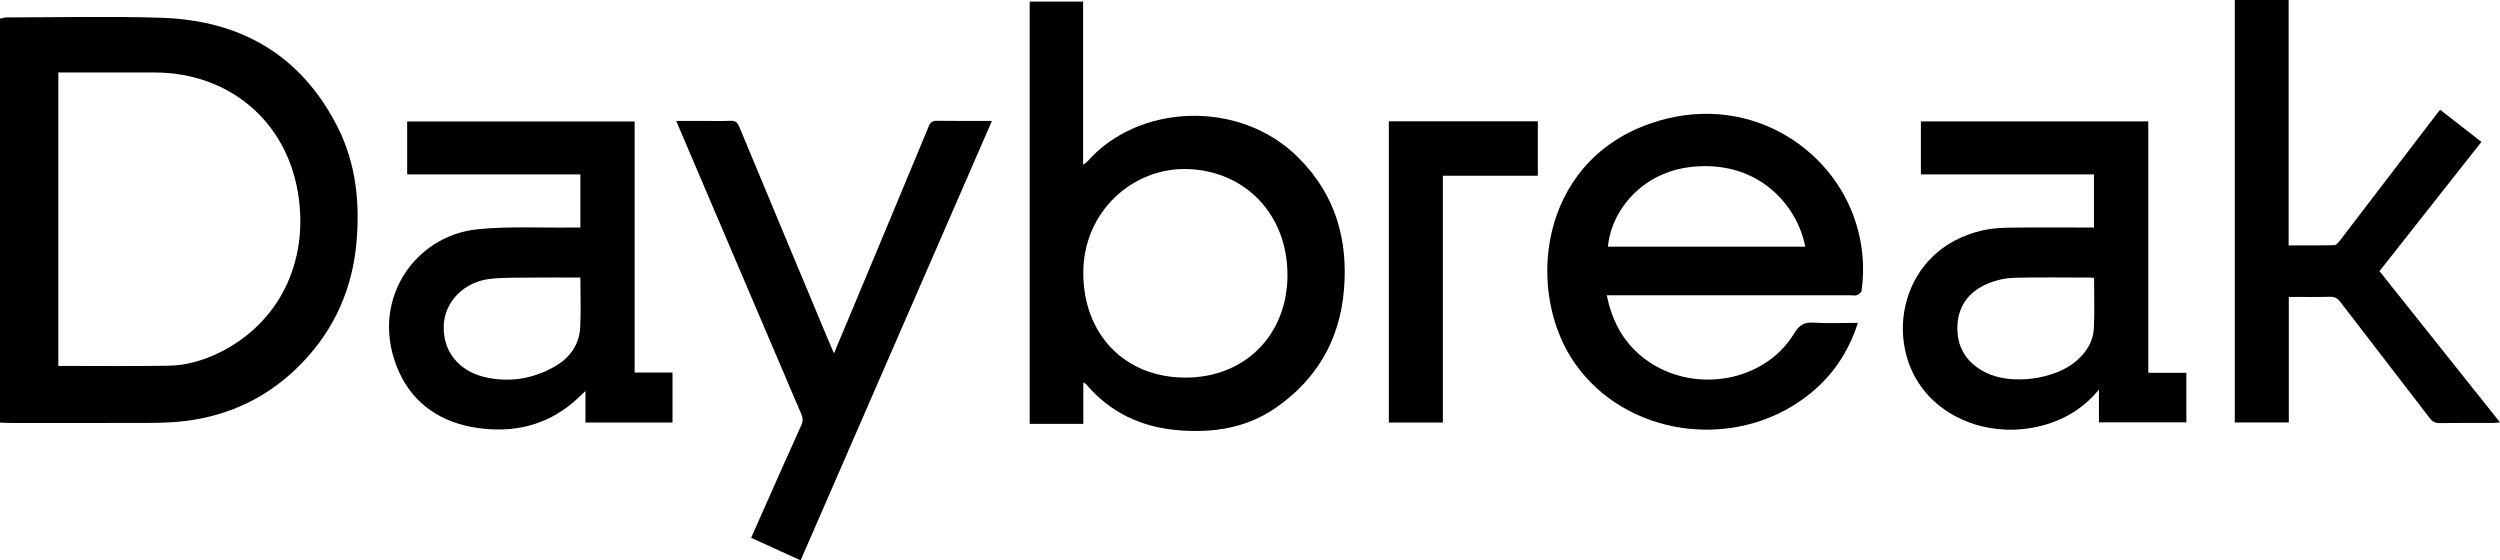 <?xml version="1.0" encoding="UTF-8"?><svg id="Layer_1" xmlns="http://www.w3.org/2000/svg" viewBox="0 0 1807.236 405.09"><defs></defs><path class="cls-1" d="M0,13.471c1.591-.309,3.182-.888,4.774-.889,37.327-.019,74.684-.917,111.973.275,57.125,1.826,100.845,26.887,127.203,78.766,13.359,26.293,16.319,54.703,13.736,83.694-2.963,33.266-15.712,62.316-38.941,86.605-23.369,24.436-51.92,38.466-85.359,42.489-8.572,1.031-17.278,1.262-25.925,1.298-33.494.142-66.989.064-100.484.045-2.326-.001-4.652-.185-6.978-.284C0,208.137,0,110.804,0,13.471ZM42.18,264.518c26.902,0,53.207.294,79.5-.125,12.919-.206,25.298-3.813,36.931-9.52,42.703-20.949,64.904-65.063,56.884-114.976-8.465-52.685-50.24-87.396-103.609-87.491-21.485-.038-42.971-.006-64.456-.006h-5.251v212.119Z"/><path class="cls-1" d="M783.123,276.366v30.04h-38.768V1.134h38.614v117.912c1.474-1.059,2.45-1.515,3.096-2.258,35.847-41.188,109.296-45.886,152.484-2.884,26.927,26.811,36.18,59.492,32.935,96.282-3.152,35.742-19.697,64.187-49.274,84.64-21.126,14.609-45.054,18.229-70.098,16.223-26.738-2.141-49.428-12.608-66.965-33.338-.293-.346-.779-.53-2.024-1.346ZM856.369,272.971c43.14.281,74.088-30.394,74.329-73.673.246-44.146-30.449-75.94-72.63-77.097-39.124-1.073-74.946,30.705-74.961,74.914-.015,44.502,29.768,75.573,73.262,75.856Z"/><path class="cls-1" d="M1161.523,213.471c3.631,17.705,11.112,32.446,24.774,43.821,33.975,28.289,88.365,20.592,110.699-16.273,3.763-6.211,7.411-8.192,14.273-7.782,10.413.622,20.89.163,31.796.163-7.088,22.088-19.398,39.769-37.474,53.438-52.437,39.654-130.221,28.418-167.024-24.024-35.888-51.137-26.86-144.791,53.754-173.29,68.845-24.339,131.775,15.787,149.27,71.469,5.067,16.125,6.487,32.601,4.11,49.334-.167,1.179-2.014,2.426-3.354,3.036-1.105.502-2.619.107-3.952.107-56.813,0-113.626,0-170.439,0h-6.432ZM1304.996,178.299c-5.566-29.476-33.57-62.71-81.879-57.692-36.117,3.751-58.322,31.586-60.764,57.692h142.643Z"/><path class="cls-1" d="M419.561,164.471v-38.413h-125.212v-38.274h164.419v181.505h27.379v36.144h-62.923v-22.815c-3.291,3.083-5.898,5.747-8.731,8.145-20.111,17.022-43.595,22.275-69.122,18.632-25.741-3.673-46.113-16.664-56.898-40.511-22.461-49.666,10.169-98.406,56.616-103.129,22.607-2.299,45.584-.972,68.393-1.281,1.947-.026,3.895-.003,6.079-.003ZM419.548,200.635c-11.771,0-23.073-.107-34.371.031-10.311.126-20.699-.197-30.912.946-18.636,2.085-32.446,16.167-33.437,32.872-1.097,18.502,9.94,33.356,29.212,38.003,17.702,4.268,34.818,1.559,50.645-7.357,10.896-6.138,18.017-15.566,18.724-28.356.65-11.758.138-23.58.138-36.139Z"/><path class="cls-1" d="M1513.712,164.471v-38.419h-125.113v-38.303h164.379v181.758h27.543v35.794h-63.212v-23.644c-10.198,12.266-21.849,19.793-35.529,24.352-32.743,10.912-68.484,2.118-89.312-21.822-31.66-36.39-19.316-104.056,40.705-117.643,6.436-1.457,13.203-1.889,19.828-1.983,18.33-.26,36.665-.09,54.999-.09,1.792,0,3.584,0,5.713,0ZM1513.794,200.895c-1.343-.115-2.149-.244-2.956-.245-18.319-.011-36.647-.312-54.954.167-6.02.158-12.312,1.528-17.913,3.764-13.549,5.41-22.161,15.333-22.939,30.408-.812,15.721,6.342,27.224,20.343,34.283,18.426,9.29,50.039,5.162,65.656-8.393,7.205-6.254,12.152-14.015,12.622-23.578.587-11.943.141-23.936.141-36.407Z"/><path class="cls-1" d="M1615.505,0h38.924v177.378c11.475,0,22.268.119,33.052-.149,1.364-.034,2.94-1.893,3.976-3.245,23.503-30.653,46.944-61.353,70.401-92.042.59-.772,1.225-1.511,2.116-2.606,9.943,7.748,19.725,15.37,29.825,23.241-24.696,31.317-49.1,62.263-73.687,93.442,28.902,36.259,57.739,72.434,87.123,109.298-2.022.192-3.376.43-4.731.432-12.999.028-26-.091-38.997.094-3.207.046-5.134-1.056-7.044-3.548-21.485-28.023-43.119-55.933-64.598-83.961-2.01-2.624-4.005-3.87-7.422-3.785-9.78.243-19.57.085-29.879.085v90.771h-39.06V0Z"/><path class="cls-1" d="M602.87,255.438c6.342-15.131,12.185-29.029,17.996-42.941,16.851-40.344,33.723-80.679,50.463-121.069,1.274-3.075,2.79-4.185,6.191-4.123,12.807.234,25.621.094,39.556.094-46.248,106.214-92.196,211.741-138.329,317.691-12.091-5.528-23.682-10.827-35.746-16.342,3.935-8.881,7.742-17.497,11.569-26.103,8.175-18.382,16.278-36.798,24.625-55.101,1.384-3.035,1.263-5.382-.016-8.372-29.558-69.086-59.011-138.217-88.479-207.342-.513-1.204-.97-2.432-1.764-4.431,6.862,0,13.238,0,19.614,0,6.498,0,13.009.256,19.487-.099,3.703-.203,5.143,1.357,6.451,4.503,21.183,50.966,42.478,101.886,63.754,152.814,1.341,3.21,2.734,6.397,4.628,10.82Z"/><path class="cls-1" d="M1111.672,87.697v39.337h-68.643v178.418h-39.044V87.697h107.687Z"/></svg>